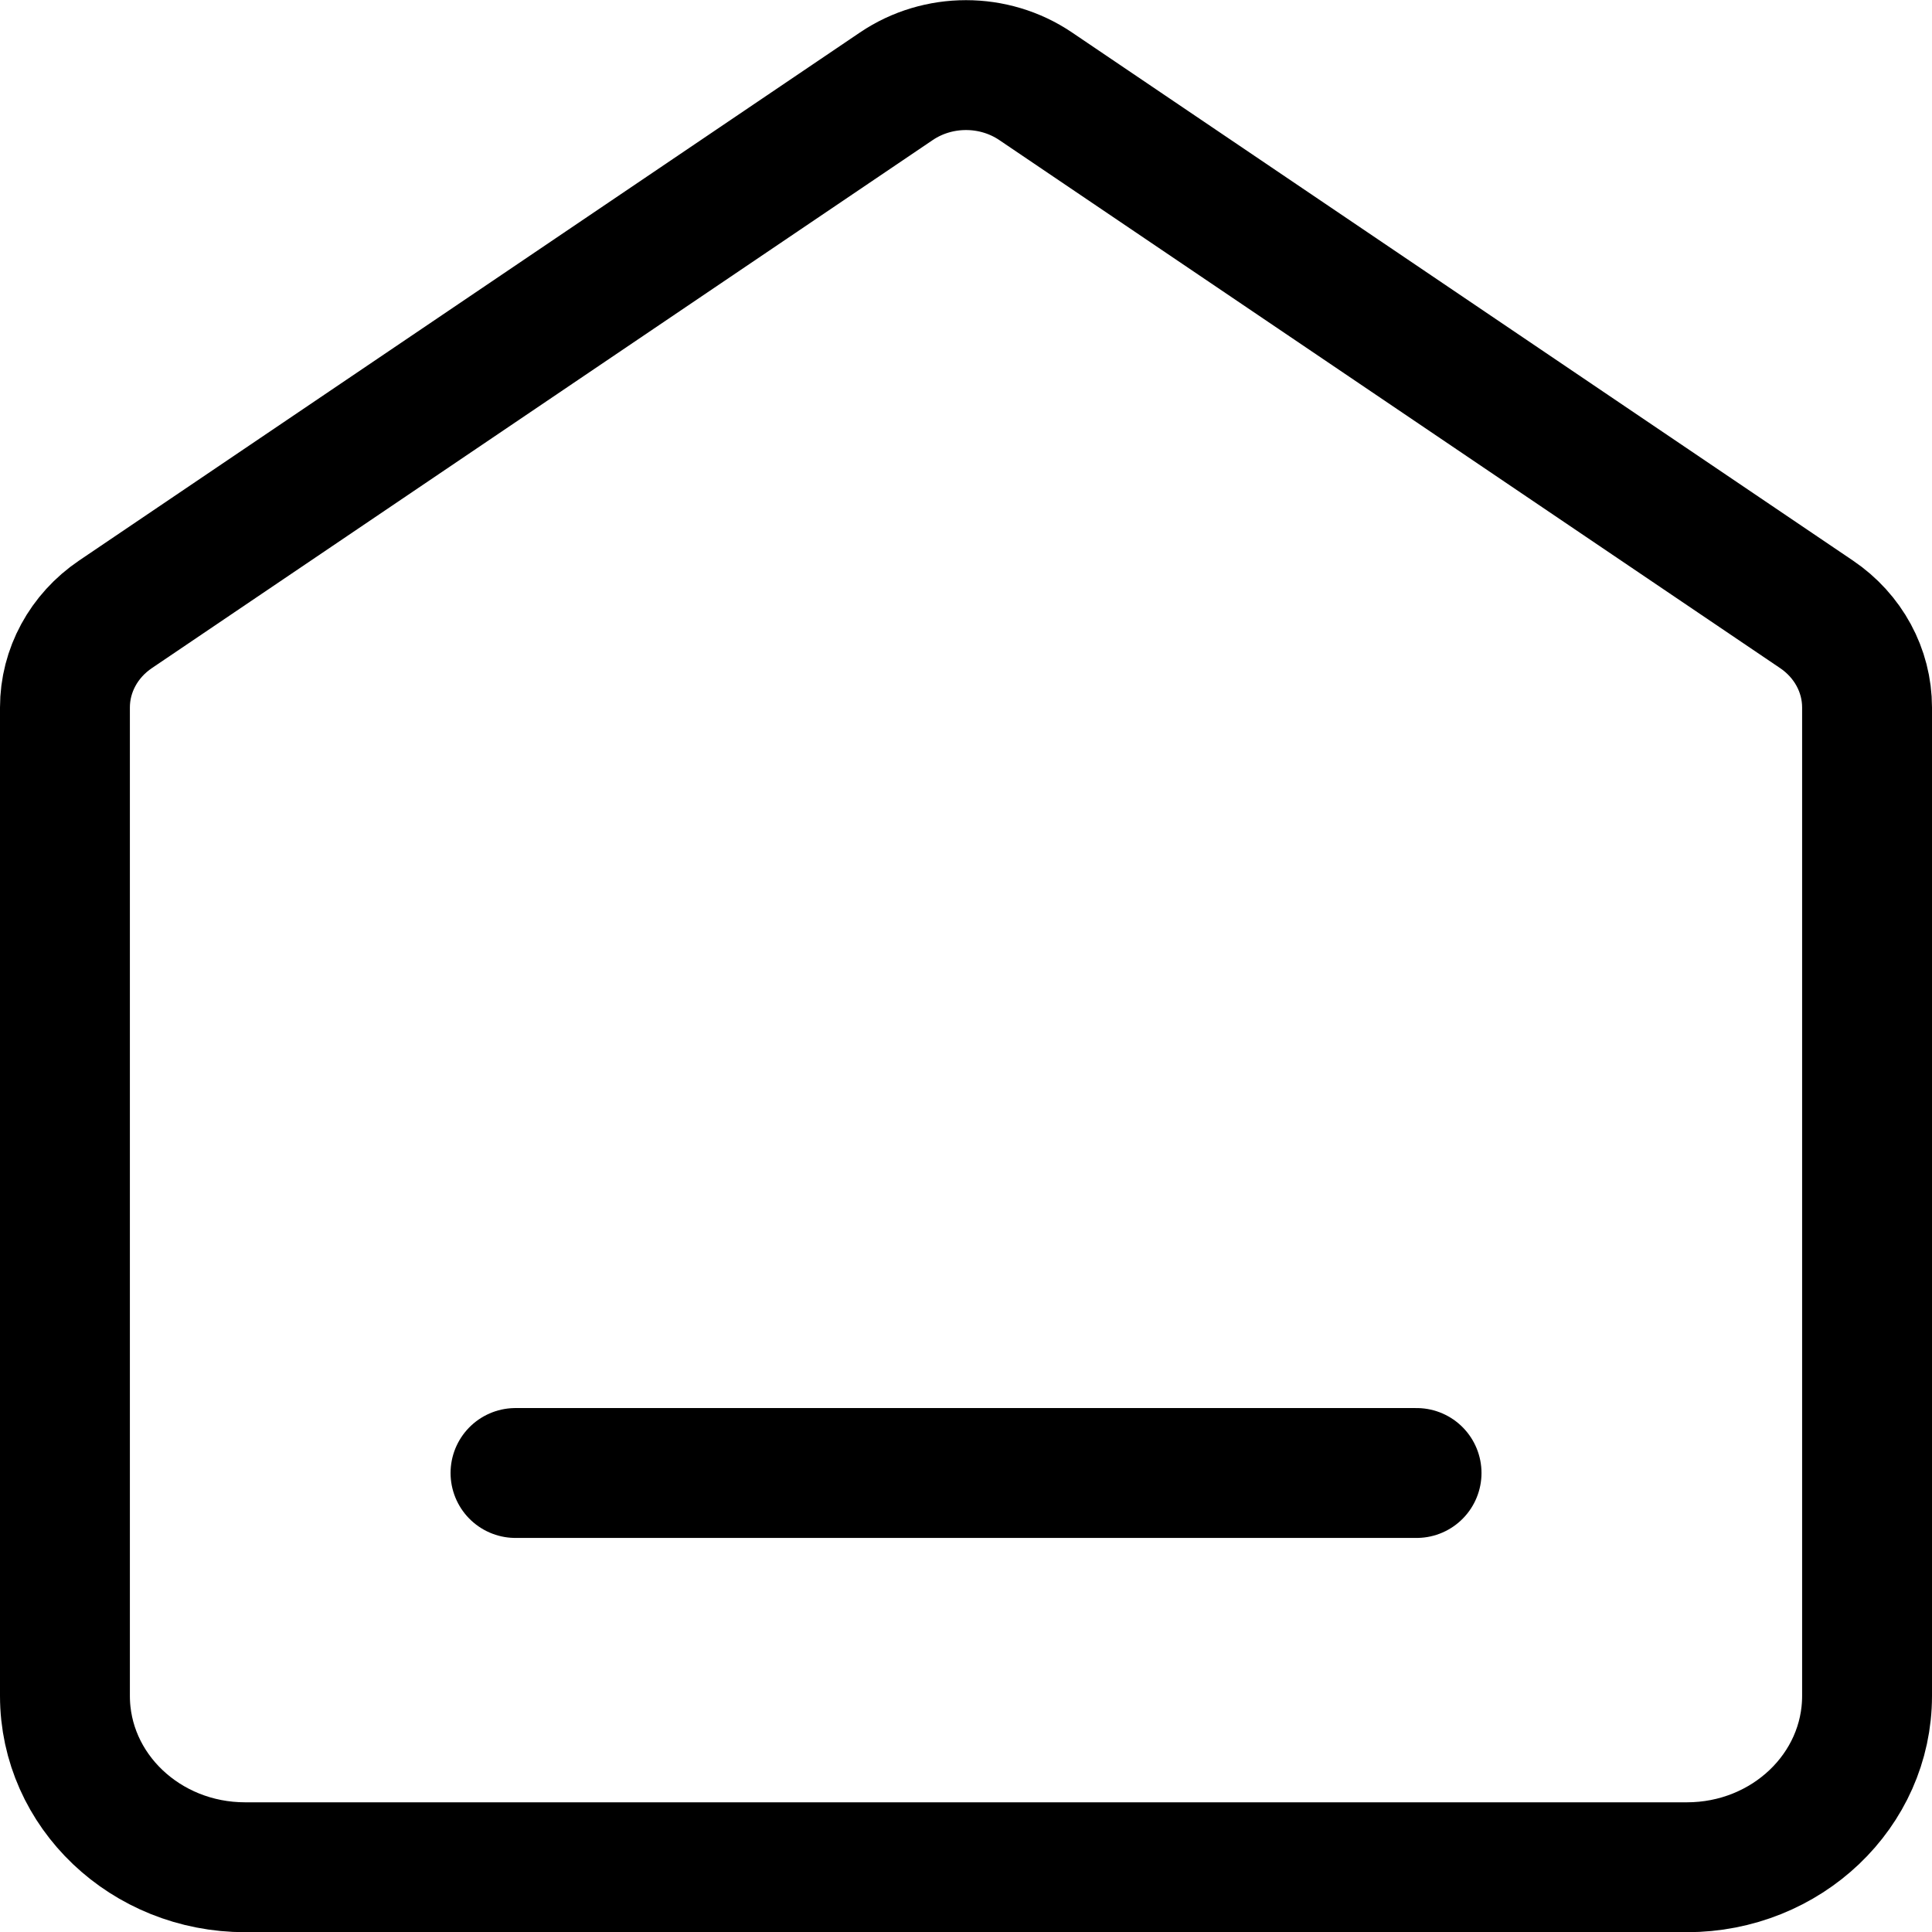 <?xml version="1.0" encoding="UTF-8" standalone="no"?>
<svg
   width="29.75"
   height="29.753"
   viewBox="0 0 29.75 29.753"
   fill="none"
   version="1.1"
   id="svg1"
   xmlns="http://www.w3.org/2000/svg"
   xmlns:svg="http://www.w3.org/2000/svg">
  <defs
     id="defs1" />
  <path
     d="m 7.938,22.682 h 13.875 M 13.803,1.328 1.778,9.46 C 1.29,9.79 1,10.324 1,10.894 v 15.22 c 0,1.458 1.242,2.639 2.775,2.639 H 17.643 25.975 c 1.533,0 2.775,-1.181 2.775,-2.639 v -15.22 c 0,-0.57 -0.29,-1.104 -0.778,-1.434 l -12.025,-8.132 c -0.642,-0.434 -1.502,-0.434 -2.144,0 z"
     stroke="#000000"
     stroke-width="2"
     stroke-linecap="round"
     stroke-linejoin="round"
     id="path1"
     style="fill:none;fill-opacity:1;stroke:#000000;stroke-linejoin:round;stroke-opacity:1" />
</svg>
